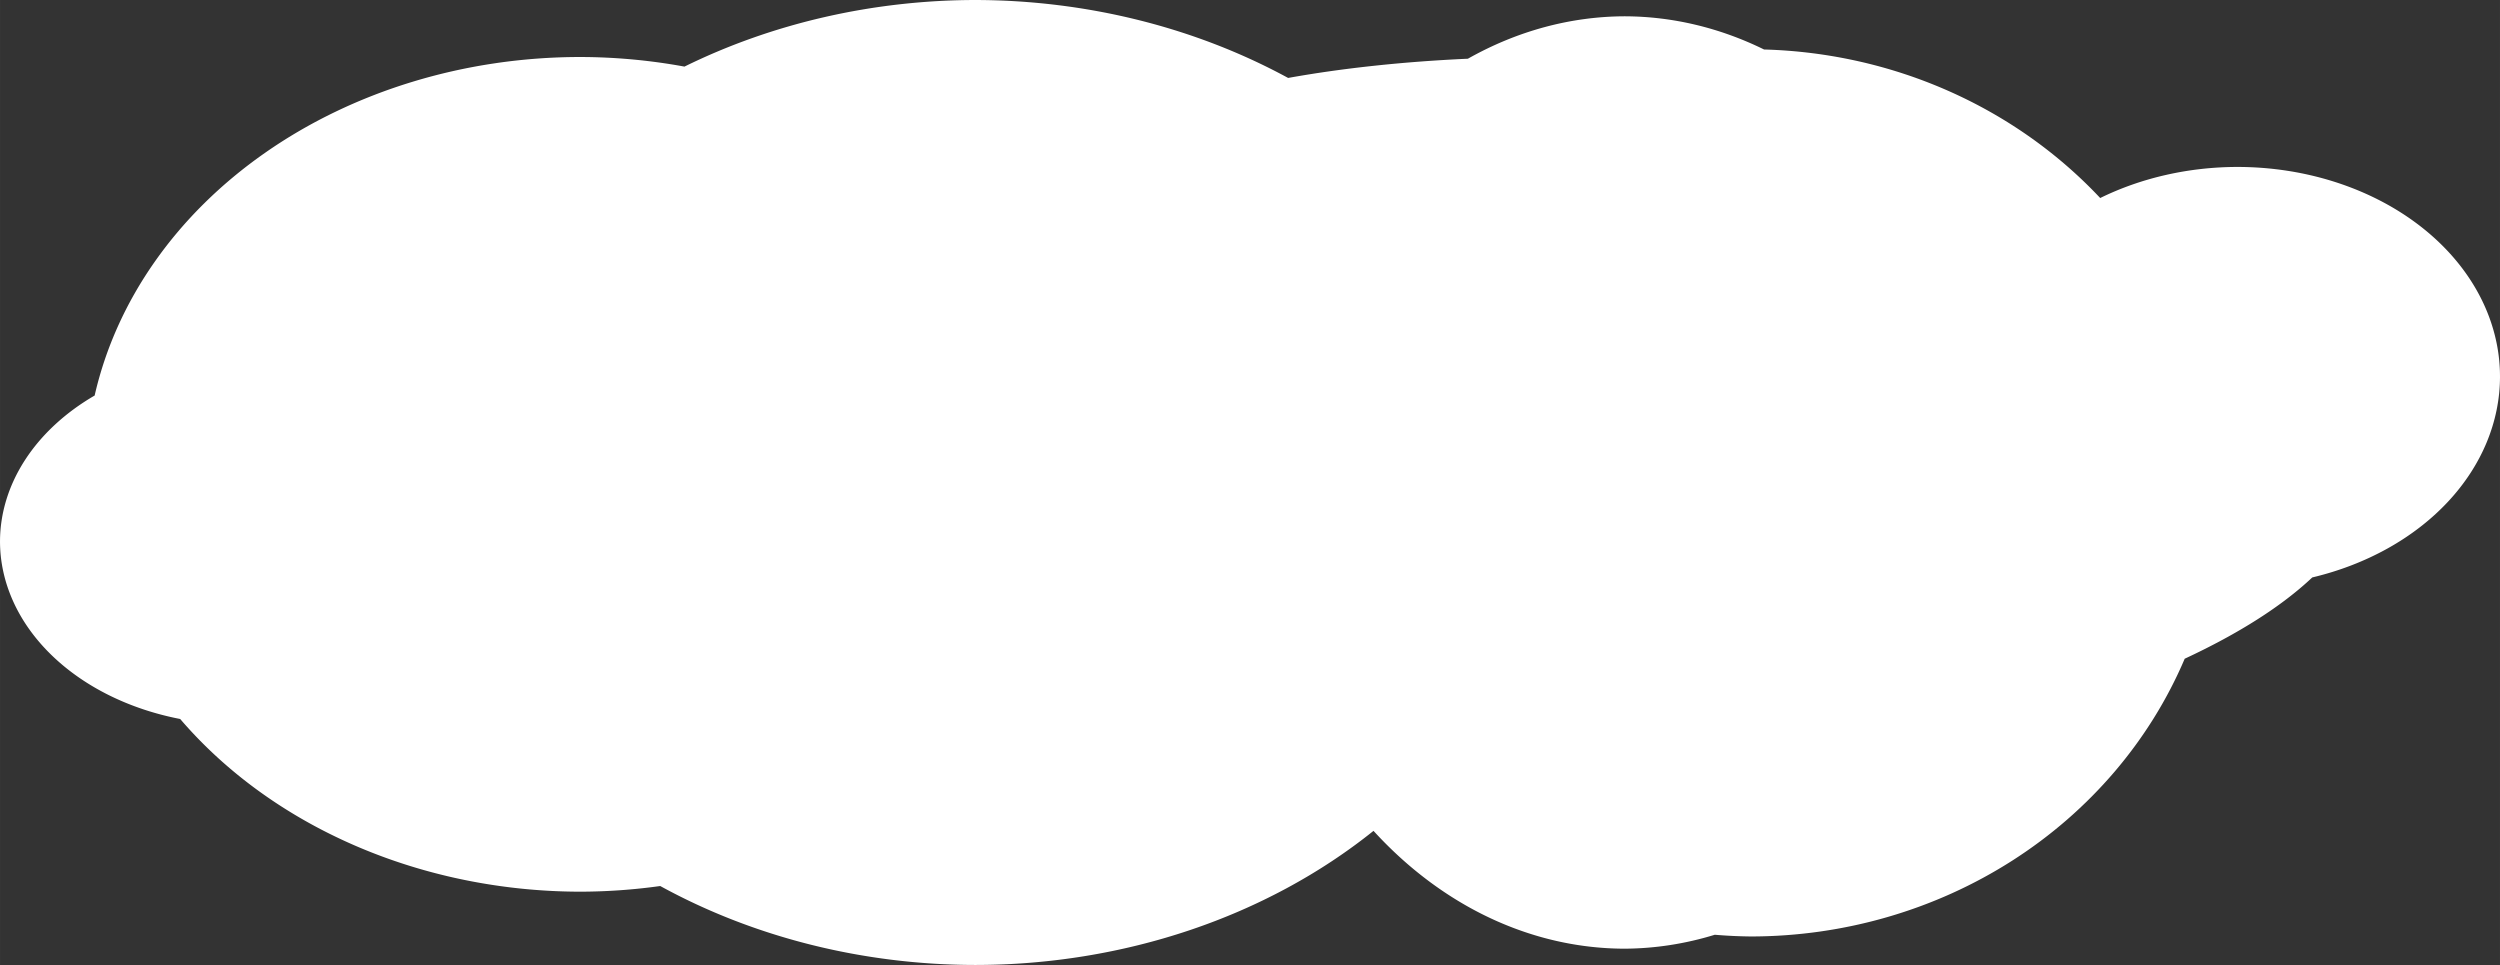 <?xml version="1.0" encoding="UTF-8" standalone="no"?>
<!-- Created with Inkscape (http://www.inkscape.org/) -->

<svg
   xmlns:dc="http://purl.org/dc/elements/1.1/"
   xmlns:cc="http://creativecommons.org/ns#"
   xmlns:rdf="http://www.w3.org/1999/02/22-rdf-syntax-ns#"
   xmlns:svg="http://www.w3.org/2000/svg"
   xmlns="http://www.w3.org/2000/svg"
   xmlns:sodipodi="http://sodipodi.sourceforge.net/DTD/sodipodi-0.dtd"
   xmlns:inkscape="http://www.inkscape.org/namespaces/inkscape"
   width="146.035mm"
   height="56.368mm"
   viewBox="0 0 517.445 199.73"
   id="svg4181"
   version="1.1"
   inkscape:version="0.91 r13725"
   sodipodi:docname="cloud2.svg">
  <rect x="0" y="0" width="517.445" height="199.73" fill="#333333" stroke="none"/>
  <defs
     id="defs4183" />
  <sodipodi:namedview
     id="base"
     pagecolor="#ffffff"
     bordercolor="#666666"
     borderopacity="1.0"
     inkscape:pageopacity="0.0"
     inkscape:pageshadow="2"
     inkscape:zoom="1.1866001"
     inkscape:cx="305.27216"
     inkscape:cy="118.08367"
     inkscape:document-units="px"
     inkscape:current-layer="layer1"
     showgrid="false"
     inkscape:window-width="1366"
     inkscape:window-height="723"
     inkscape:window-x="0"
     inkscape:window-y="22"
     inkscape:window-maximized="1"
     fit-margin-top="0"
     fit-margin-left="0"
     fit-margin-right="0"
     fit-margin-bottom="0" />
  <g
     inkscape:groupmode="layer"
     id="layer2"
     inkscape:label="Layer 2"
     transform="translate(-144.951,-446.43)" />
  <g
     inkscape:label="Layer 1"
     inkscape:groupmode="layer"
     id="layer1"
     transform="translate(-144.951,-446.43)">
    <path
       style="fill:#ffffff;fill-opacity:1;stroke:none;stroke-width:7;stroke-miterlimit:4;stroke-dasharray:none"
       d="m 346.789,446.43 a 119.248,99.865 0 0 0 -60.17,13.785 102.393,86.381 0 0 0 -21.576,-1.986 102.393,86.381 0 0 0 -100.504,70.068 49.301,37.923 0 0 0 -19.588,30.217 49.301,37.923 0 0 0 37.293,36.732 102.393,86.381 0 0 0 82.799,35.744 102.393,86.381 0 0 0 16.561,-1.172 119.248,99.865 0 0 0 65.186,16.342 119.248,99.865 0 0 0 82.447,-27.76 78.375,96.494 0 0 0 51.971,24.389 78.375,96.494 0 0 0 18.67,-2.883 96.916,91.859 0 0 0 7.455,0.354 96.916,91.859 0 0 0 89.805,-57.486 232.597,70.369 0 0 0 26.404,-16.826 54.357,43.401 0 0 0 38.855,-41.564 54.357,43.401 0 0 0 -54.357,-43.4 54.357,43.401 0 0 0 -28.393,6.432 96.916,91.859 0 0 0 -69.576,-30.742 78.375,96.494 0 0 0 -28.863,-6.871 78.375,96.494 0 0 0 -32.436,8.781 95.23,25.704 0 0 0 -37.207,3.979 119.248,99.865 0 0 0 -64.775,-16.131 z"
       id="path4812"
       inkscape:connector-curvature="0" />
  </g>
</svg>
